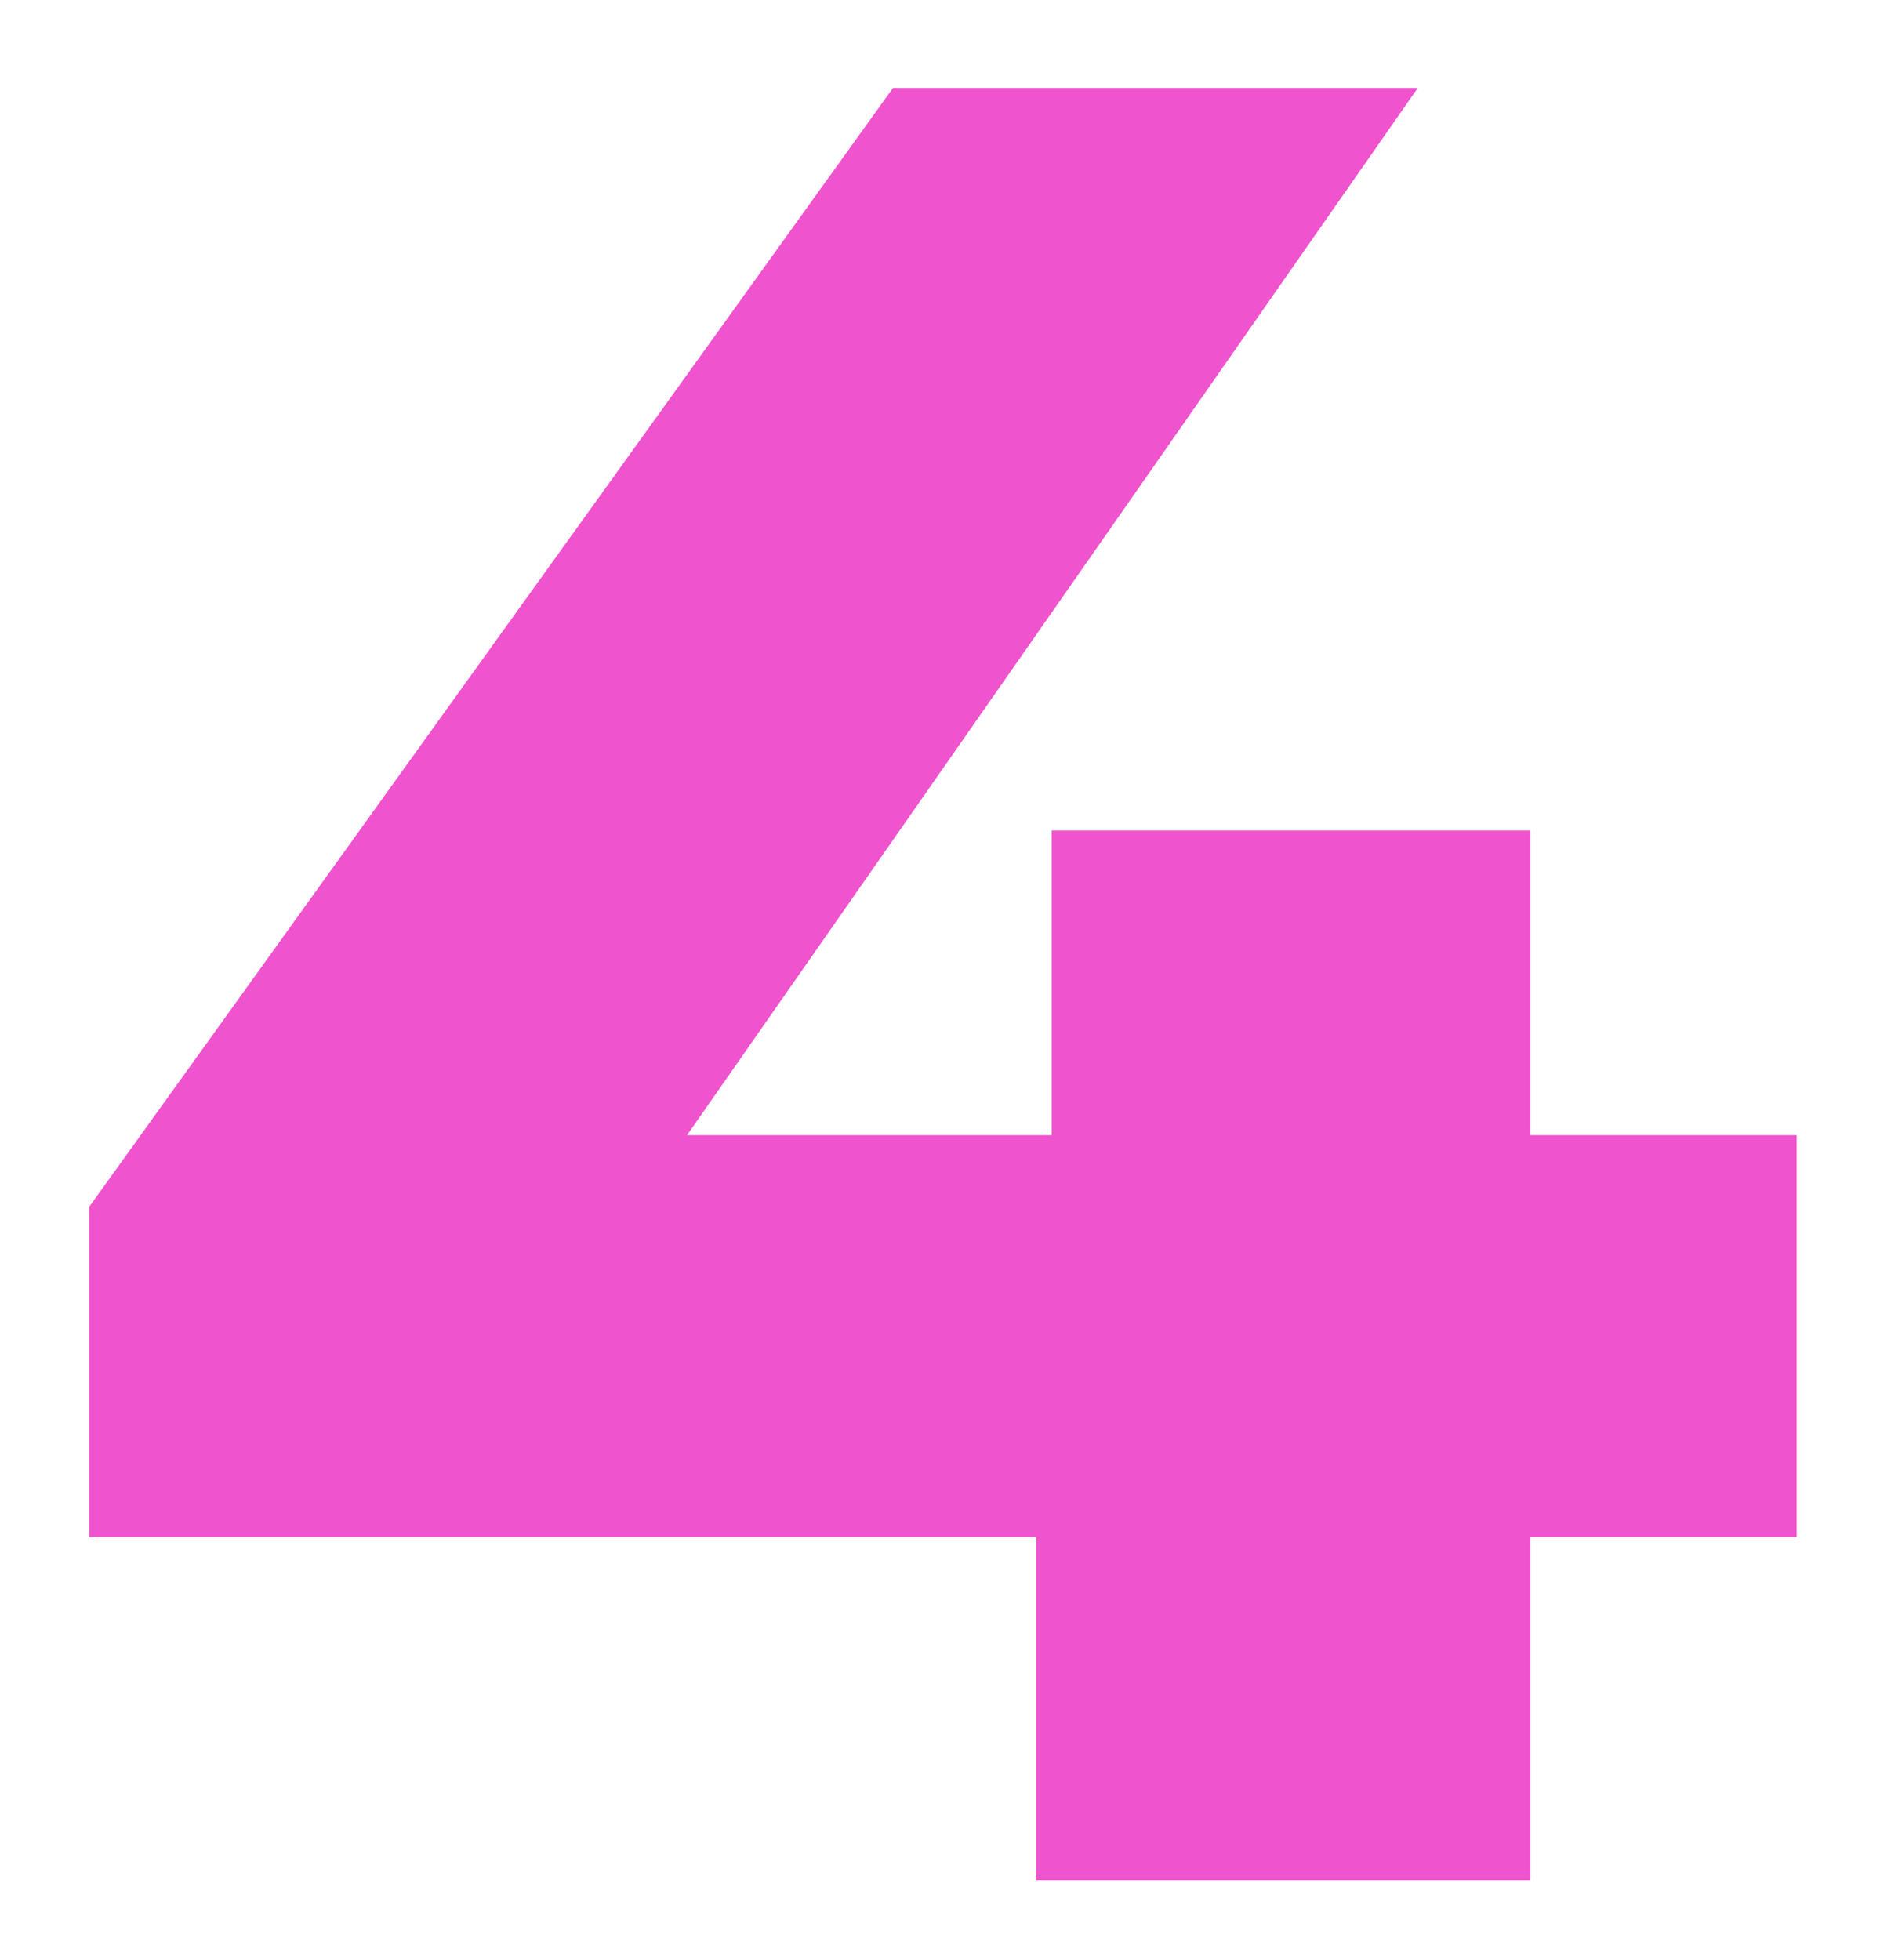 <svg width="94" height="98" viewBox="0 0 94 98" fill="none" xmlns="http://www.w3.org/2000/svg">
<g filter="url(#filter0_d_999_11577)">
<path d="M4.456 72.848V56.336L44.648 0.4H70.888L31.848 56.336L19.816 52.752H89.832V72.848H4.456ZM51.816 90V72.848L52.584 52.752V37.52H76.52V90H51.816Z" fill="#EF53CD"/>
</g>
<defs>
<filter id="filter0_d_999_11577" x="0.455" y="0.4" width="93.377" height="97.6" filterUnits="userSpaceOnUse" color-interpolation-filters="sRGB">
<feFlood flood-opacity="0" result="BackgroundImageFix"/>
<feColorMatrix in="SourceAlpha" type="matrix" values="0 0 0 0 0 0 0 0 0 0 0 0 0 0 0 0 0 0 127 0" result="hardAlpha"/>
<feOffset dy="4"/>
<feGaussianBlur stdDeviation="2"/>
<feComposite in2="hardAlpha" operator="out"/>
<feColorMatrix type="matrix" values="0 0 0 0 0 0 0 0 0 0 0 0 0 0 0 0 0 0 0.25 0"/>
<feBlend mode="normal" in2="BackgroundImageFix" result="effect1_dropShadow_999_11577"/>
<feBlend mode="normal" in="SourceGraphic" in2="effect1_dropShadow_999_11577" result="shape"/>
</filter>
</defs>
</svg>
